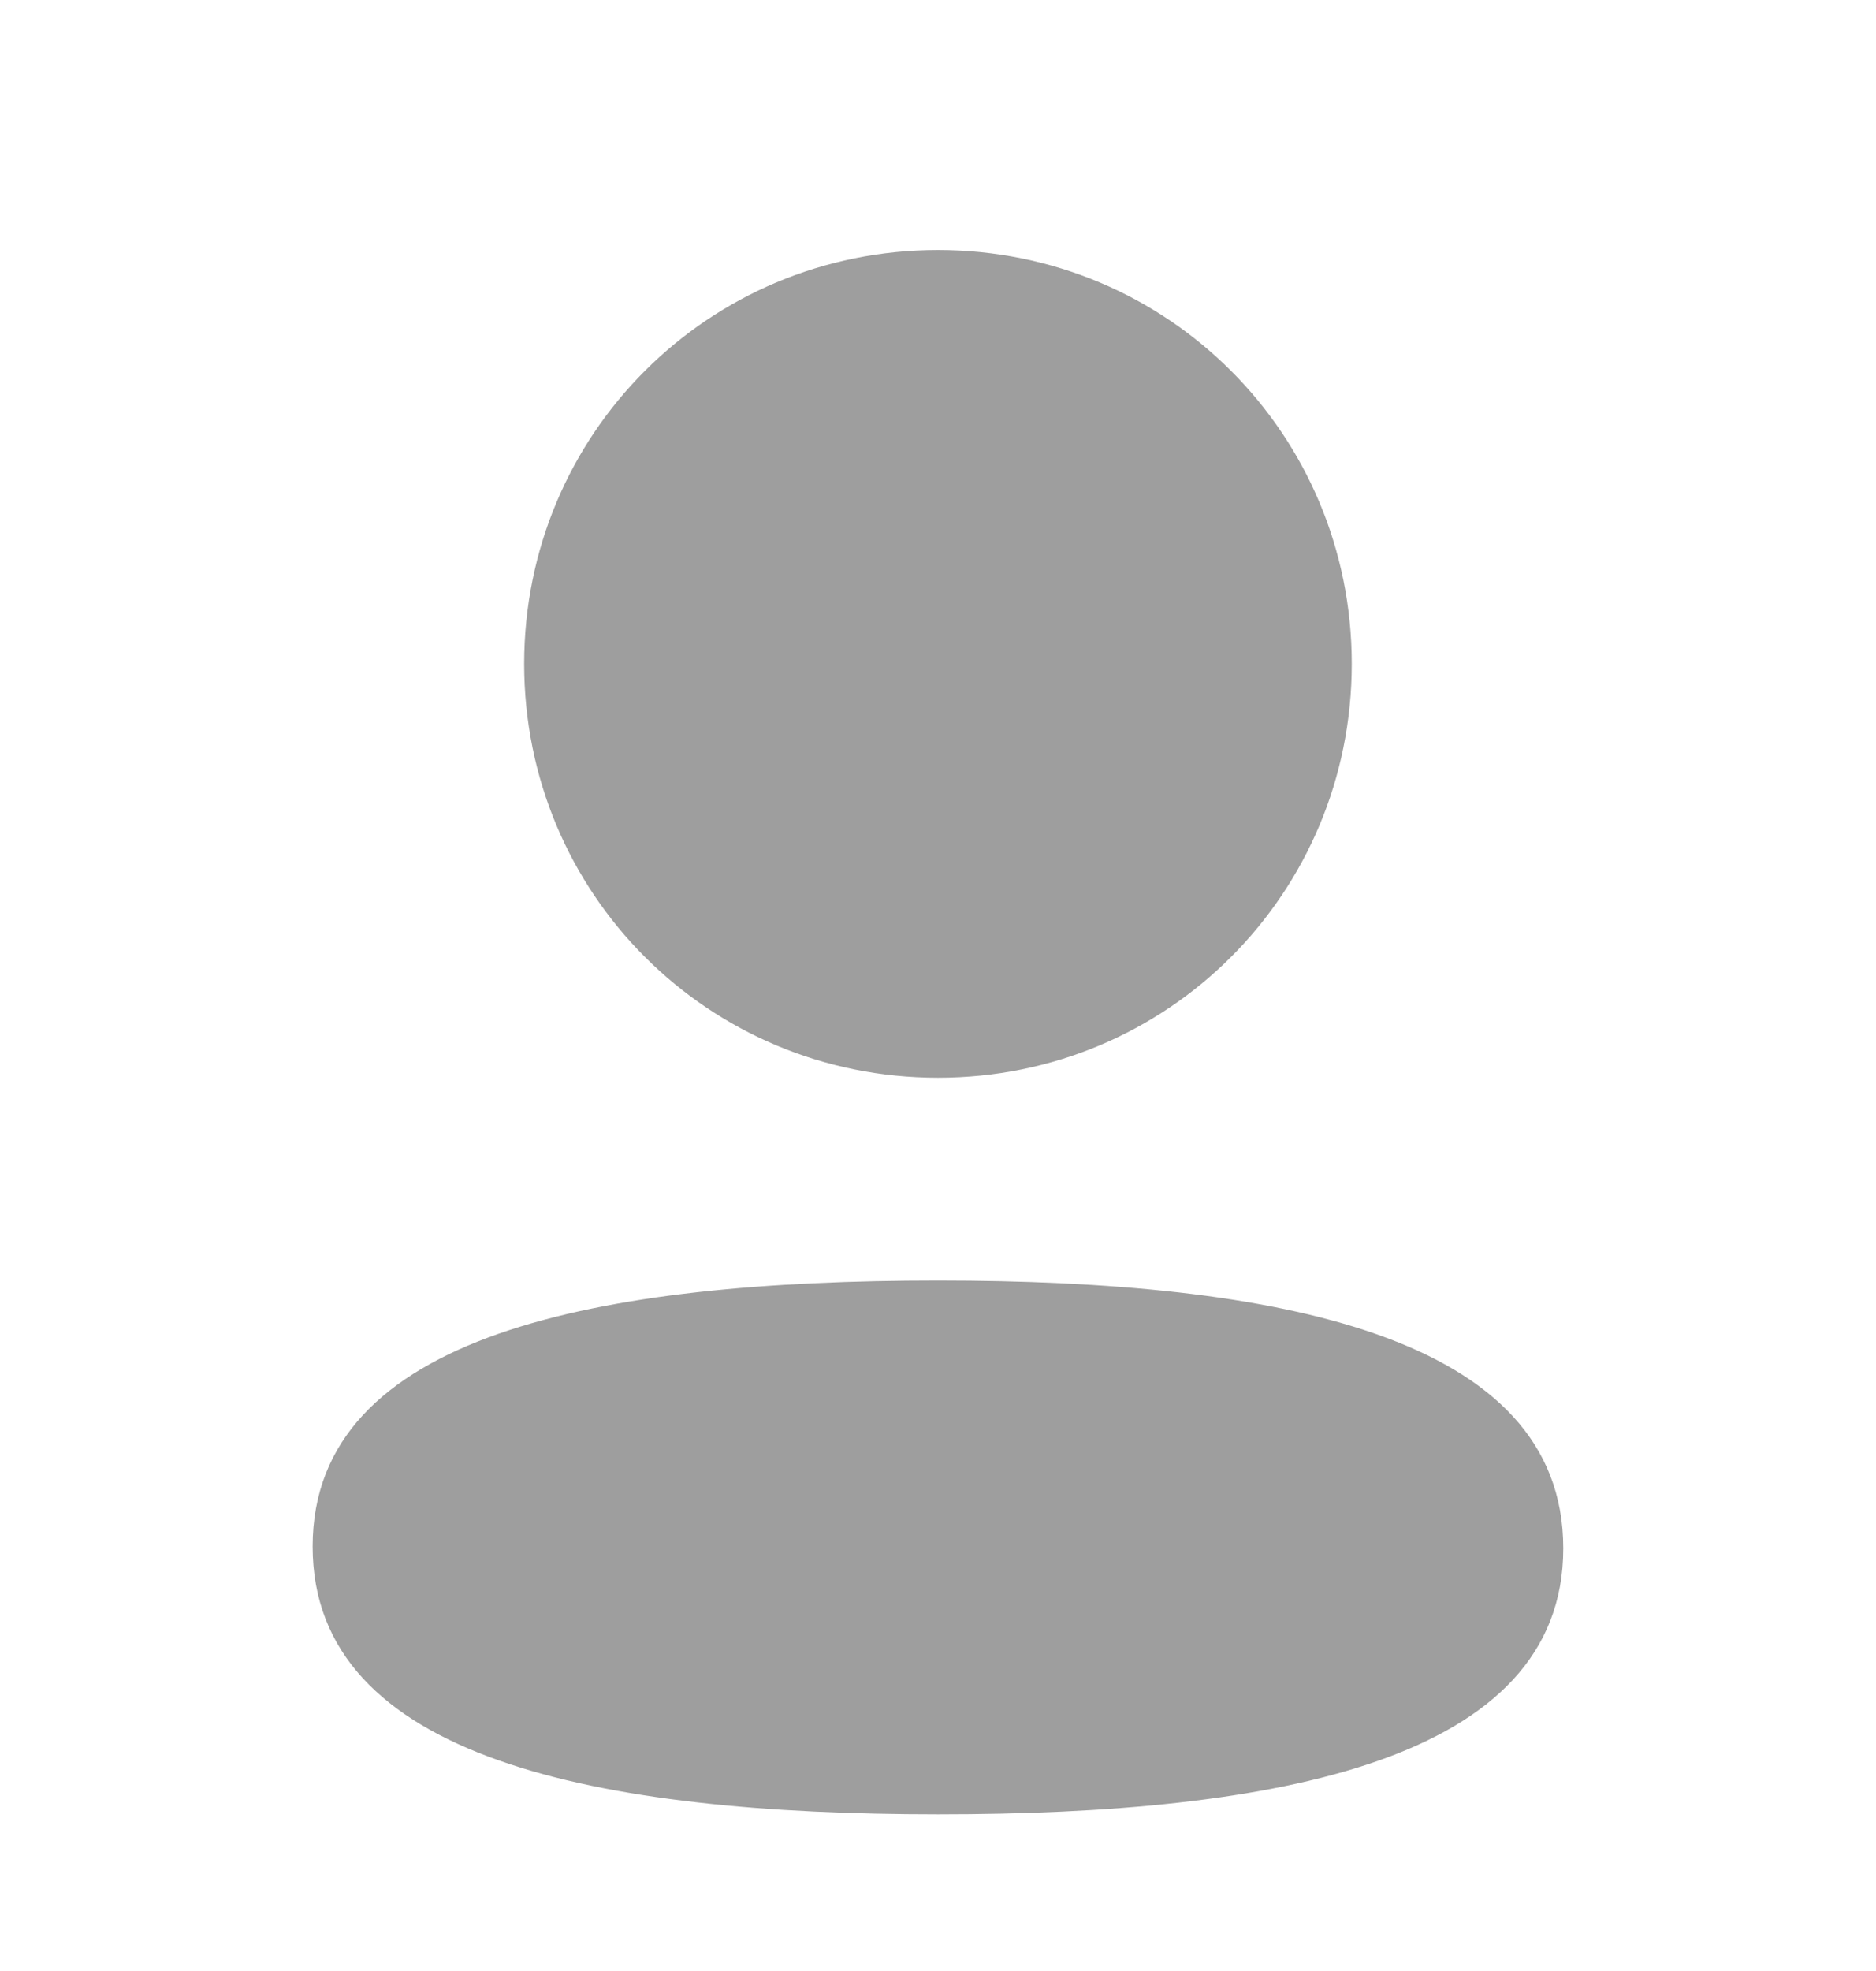 <svg width="20" height="21" viewBox="0 0 20 21" fill="none" xmlns="http://www.w3.org/2000/svg">
<g id="Iconly/Bold/Profile">
<g id="Profile">
<path id="Profile_2" fill-rule="evenodd" clip-rule="evenodd" d="M14.411 7.073C14.411 9.521 12.449 11.483 10 11.483C7.551 11.483 5.588 9.521 5.588 7.073C5.588 4.626 7.551 2.664 10 2.664C12.449 2.664 14.411 4.626 14.411 7.073ZM10 19.331C6.385 19.331 3.333 18.743 3.333 16.477C3.333 14.209 6.404 13.643 10 13.643C13.615 13.643 16.666 14.23 16.666 16.497C16.666 18.764 13.595 19.331 10 19.331Z" fill="#9E9E9E"/>
</g>
</g>
</svg>
